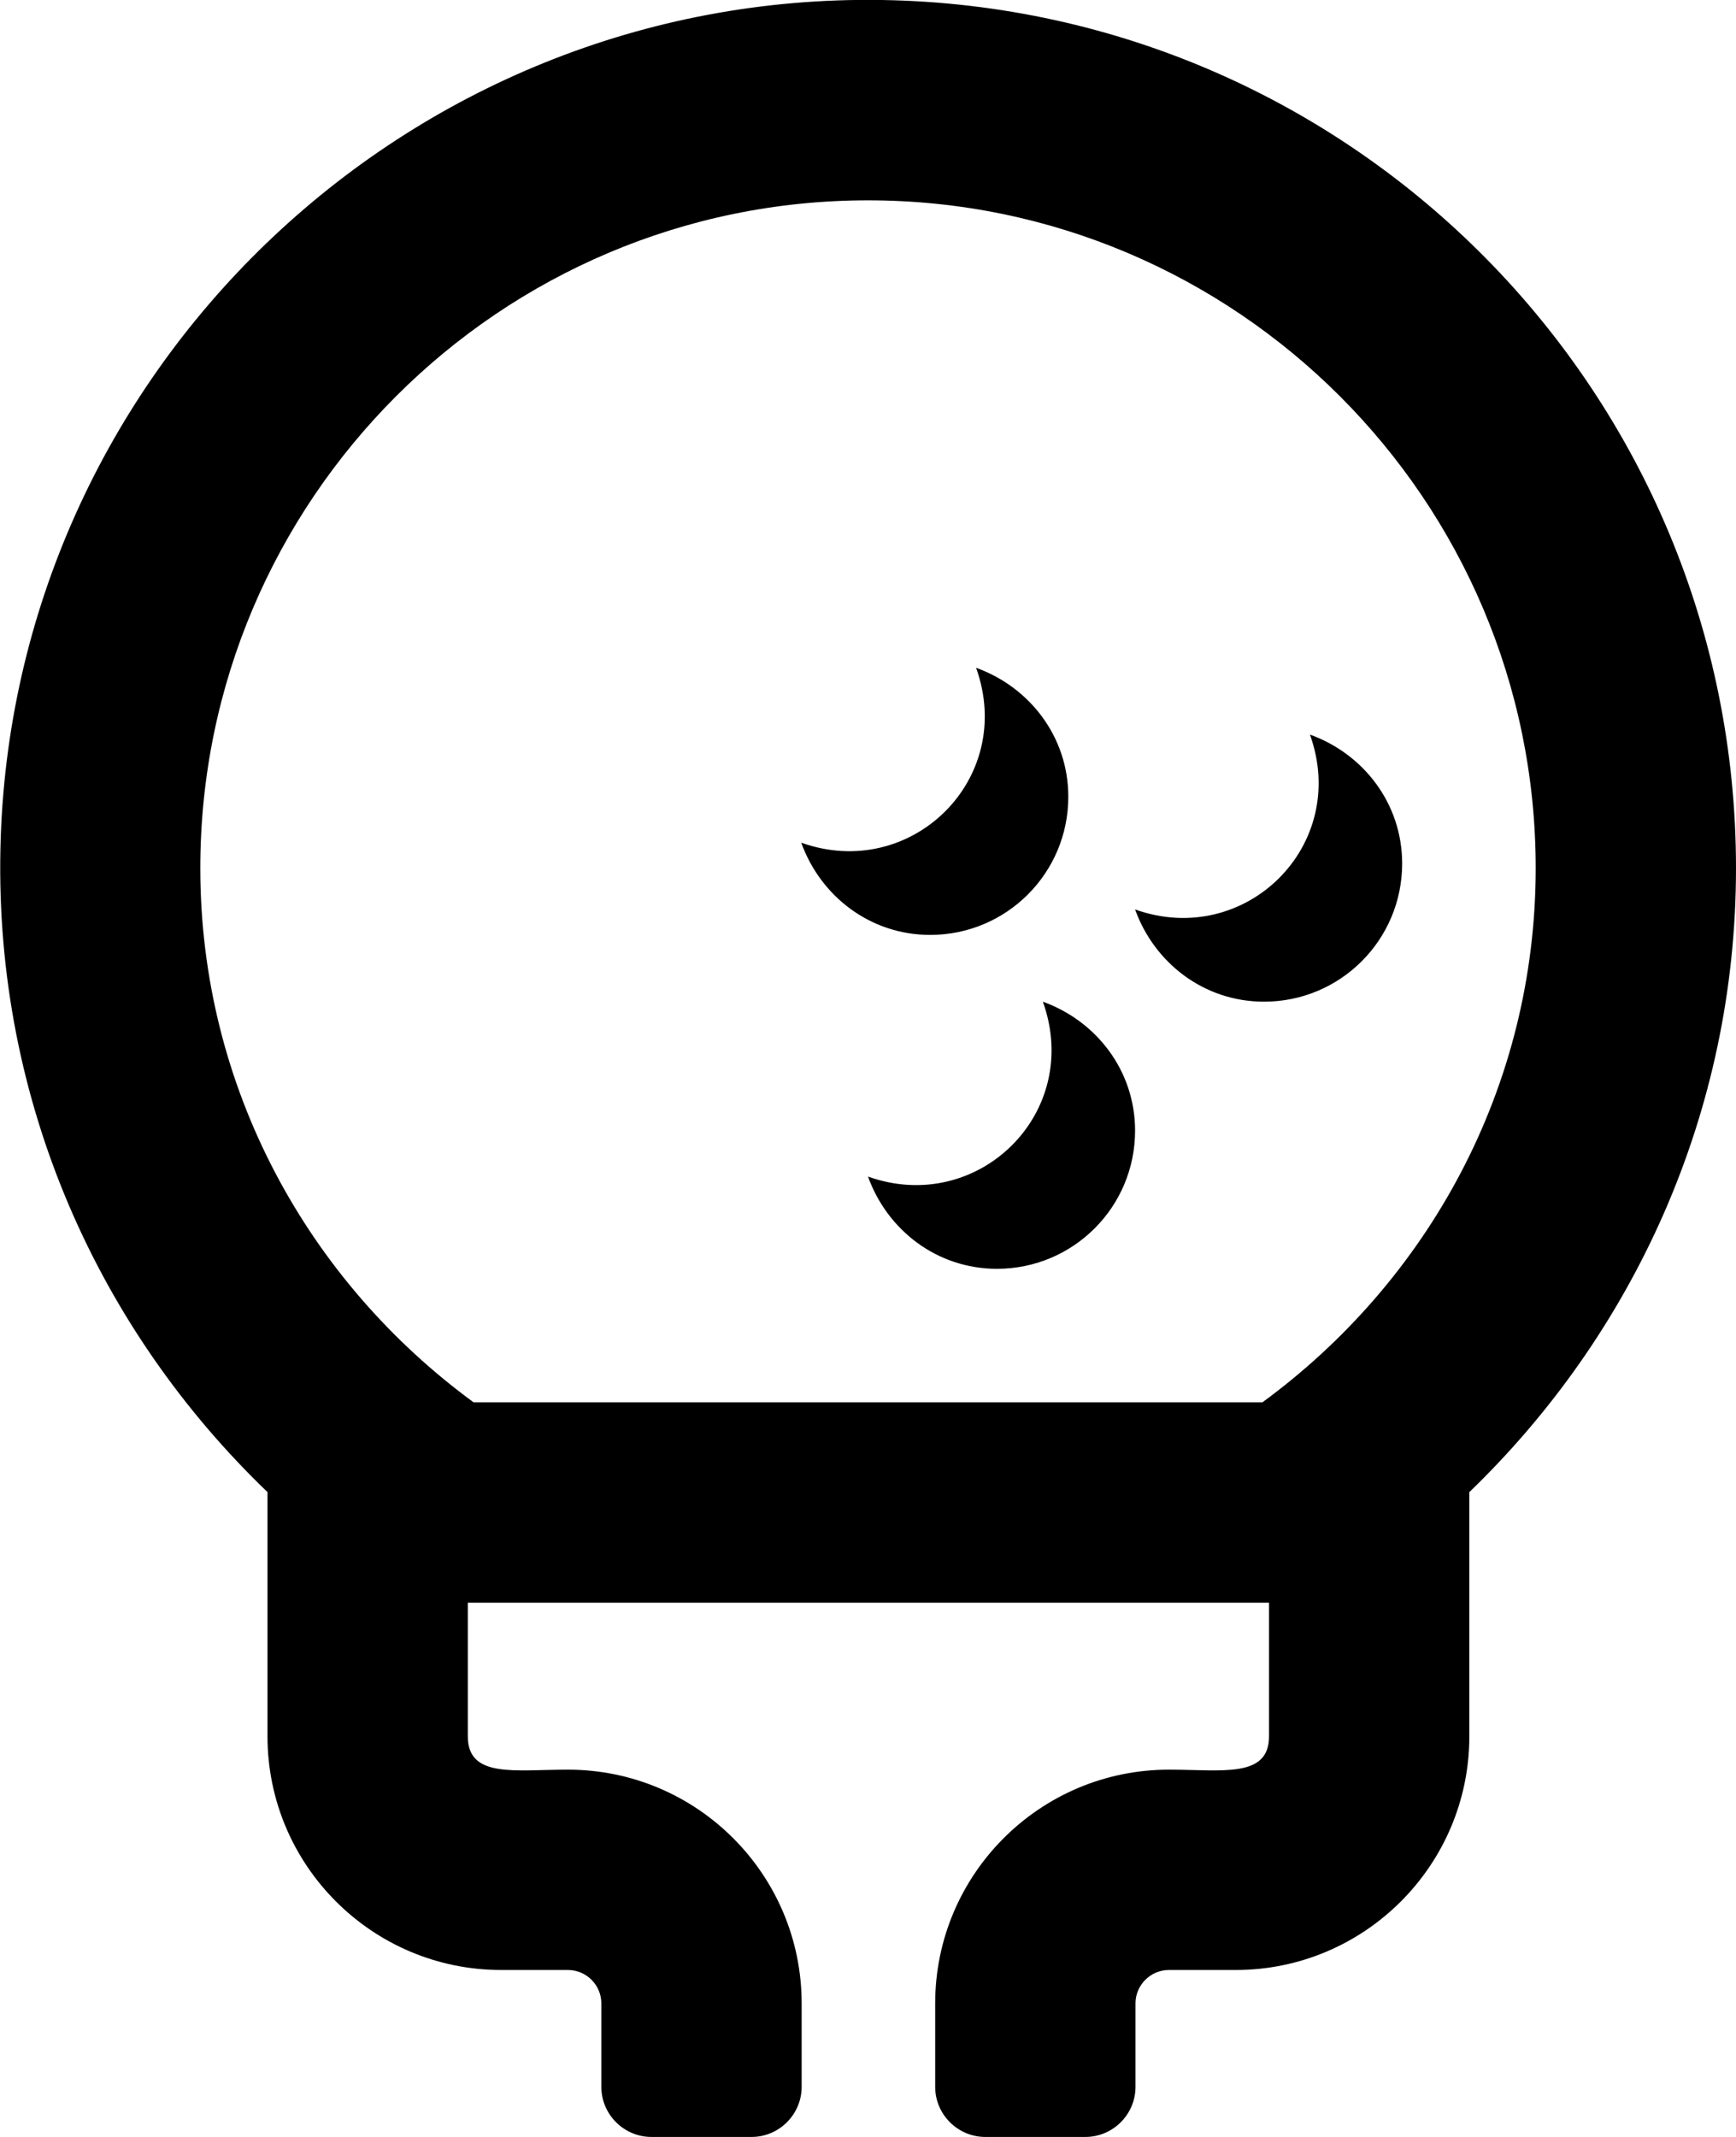 <svg xmlns="http://www.w3.org/2000/svg"
     viewBox="0 0 416 512"><!-- Font Awesome Pro 5.15.2 by @fontawesome - https://fontawesome.com License - https://fontawesome.com/license (Commercial License) -->
    <path d="M416 208C416 94.2 324.7 1.8 211.3 0 97.3-1.8 2.5 89.4.1 203.4c-1.3 60.7 23.6 115.3 64 154.1V416c0 30.9 25.1 56 56 56h16c4.4 0 8 3.6 8 8v20c0 6.6 5.4 12 12 12h24c6.6 0 12-5.4 12-12v-20c0-30.9-25.1-56-56-56-12.8 0-24 2.1-24-8v-32h192v32c0 10.1-11.2 8-24 8-30.9 0-56 25.1-56 56v20c0 6.6 5.4 12 12 12h24c6.6 0 12-5.4 12-12v-20c0-4.4 3.6-8 8-8h16c30.9 0 56-25.1 56-56v-58.5C391.3 319.7 416 266.8 416 208zM208 48c88.2 0 160 71.8 160 160 0 52.7-25.9 99-65.5 128h-189C73.9 307 48 260.7 48 208c0-88.2 71.8-160 160-160zm48 142.9c0 18.3-14.8 33.1-33.1 33.1-14.4 0-26.3-9.3-30.9-22.1 26.3 9.4 51.5-15.2 41.9-41.9 12.8 4.6 22.1 16.5 22.1 30.9zm80 16c0 18.3-14.8 33.1-33.1 33.1-14.4 0-26.3-9.3-30.9-22.1 26.3 9.4 51.5-15.2 41.9-41.9 12.8 4.6 22.1 16.5 22.1 30.9zm-64 64c0 18.3-14.8 33.1-33.1 33.1-14.4 0-26.3-9.3-30.9-22.1 26.3 9.4 51.5-15.2 41.9-41.9 12.8 4.6 22.1 16.5 22.1 30.9z"/>
</svg>
